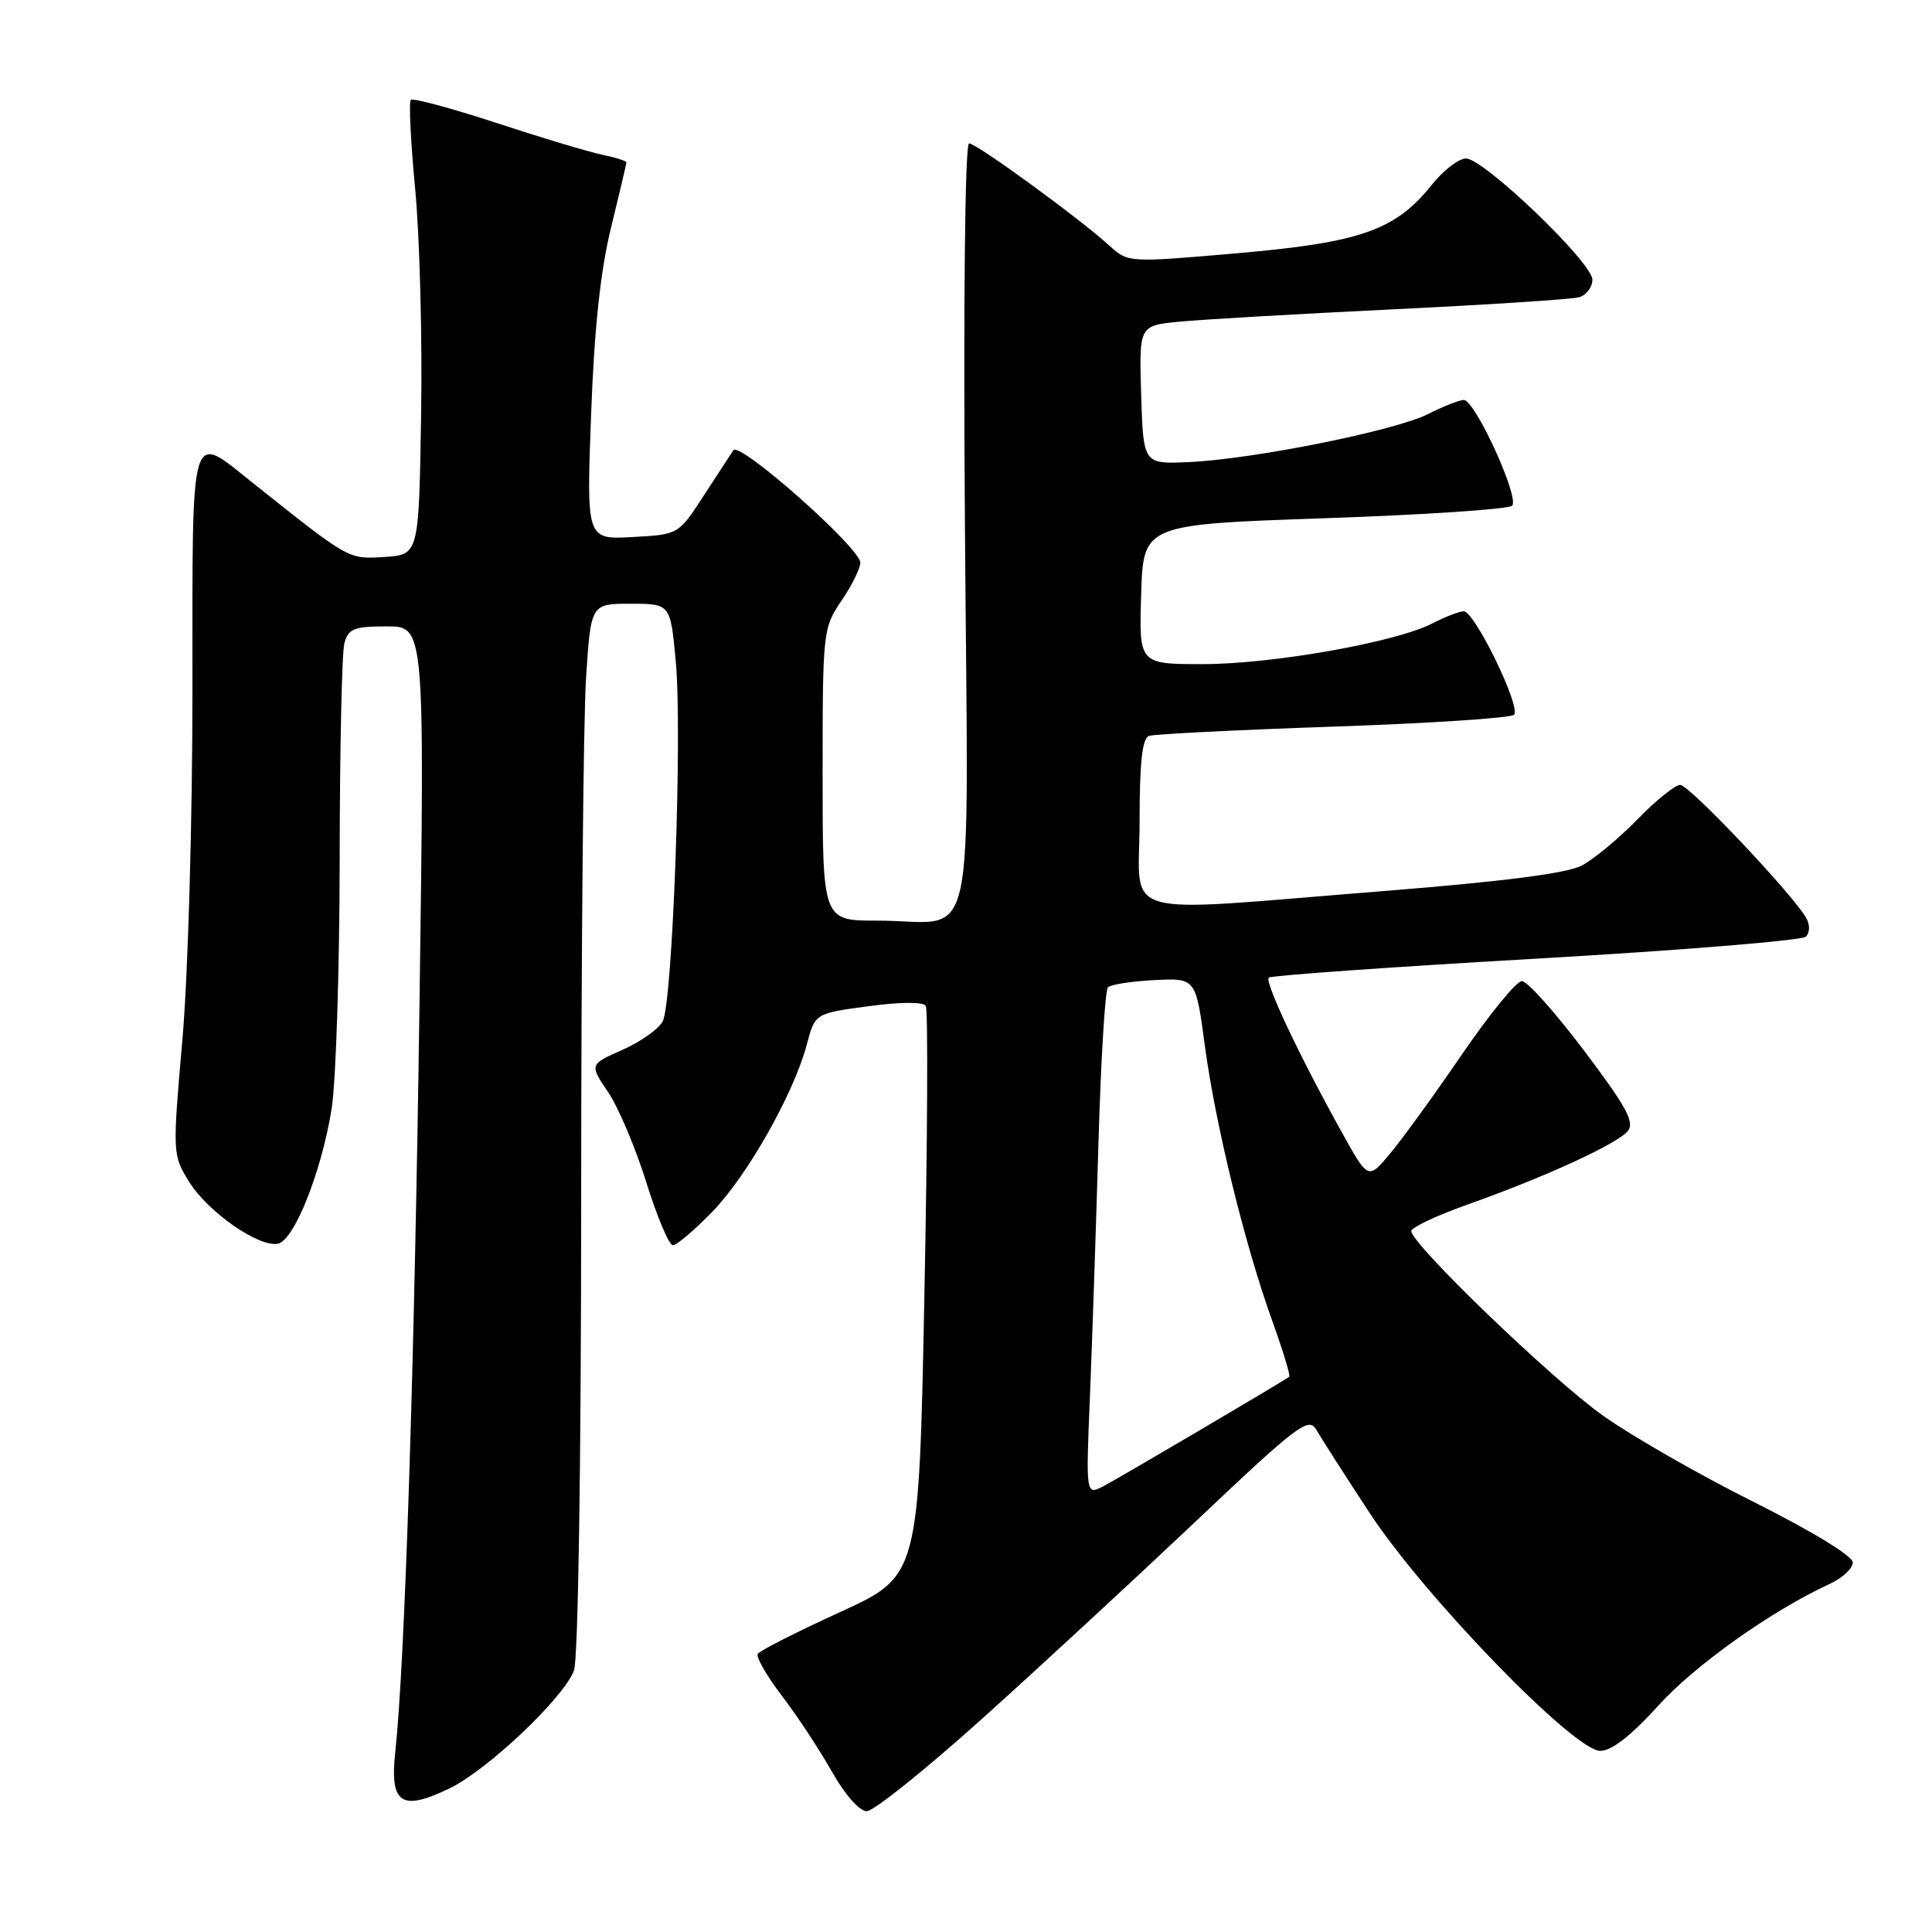 <?xml version="1.0" encoding="UTF-8" standalone="no"?>
<!DOCTYPE svg PUBLIC "-//W3C//DTD SVG 1.1//EN" "http://www.w3.org/Graphics/SVG/1.1/DTD/svg11.dtd" >
<svg xmlns="http://www.w3.org/2000/svg" xmlns:xlink="http://www.w3.org/1999/xlink" version="1.1" viewBox="0 0 256 256">
 <g >
 <path fill="currentColor"
d=" M 130.00 227.86 C 137.43 221.19 150.20 209.38 158.40 201.63 C 171.88 188.86 173.40 187.70 174.40 189.42 C 175.00 190.47 178.17 195.42 181.44 200.41 C 188.66 211.46 208.56 232.00 212.04 232.00 C 213.54 232.00 216.13 229.99 219.70 226.04 C 224.59 220.63 234.76 213.41 242.50 209.85 C 244.15 209.09 245.50 207.82 245.50 207.03 C 245.50 206.18 240.12 202.90 232.42 199.04 C 225.22 195.45 216.22 190.29 212.42 187.59 C 205.66 182.80 187.00 164.83 187.00 163.12 C 187.00 162.65 190.33 161.08 194.40 159.63 C 204.64 156.00 214.27 151.59 215.68 149.88 C 216.64 148.73 215.53 146.68 209.91 139.23 C 206.08 134.15 202.37 130.00 201.66 130.00 C 200.94 130.00 197.36 134.39 193.69 139.75 C 190.03 145.11 185.73 151.04 184.15 152.91 C 181.28 156.33 181.28 156.33 177.73 149.91 C 172.13 139.83 167.55 130.11 168.12 129.54 C 168.41 129.26 184.33 128.13 203.51 127.03 C 222.68 125.93 238.78 124.62 239.29 124.11 C 239.82 123.58 239.84 122.54 239.34 121.65 C 237.62 118.57 223.83 104.00 222.64 104.00 C 221.97 104.00 219.41 106.06 216.96 108.58 C 214.51 111.10 211.19 113.85 209.59 114.69 C 207.62 115.73 199.16 116.81 183.09 118.09 C 147.36 120.93 151.00 121.97 151.00 108.97 C 151.00 101.04 151.35 97.82 152.25 97.51 C 152.94 97.27 163.93 96.72 176.67 96.28 C 189.42 95.85 200.20 95.14 200.62 94.71 C 201.59 93.74 195.40 81.00 193.96 81.00 C 193.38 81.00 191.51 81.72 189.81 82.60 C 184.97 85.10 168.64 88.00 159.37 88.00 C 150.92 88.00 150.92 88.00 151.21 78.75 C 151.50 69.50 151.50 69.50 175.50 68.67 C 188.70 68.22 199.89 67.47 200.36 67.01 C 201.40 66.01 195.46 53.00 193.96 53.00 C 193.39 53.00 191.25 53.84 189.21 54.87 C 184.83 57.08 166.04 60.85 157.50 61.23 C 151.50 61.50 151.50 61.50 151.21 52.33 C 150.93 43.15 150.93 43.15 156.21 42.63 C 159.12 42.34 171.85 41.61 184.50 40.99 C 197.15 40.38 208.29 39.66 209.25 39.38 C 210.21 39.09 211.00 38.05 211.00 37.06 C 211.00 34.79 196.61 21.00 194.25 21.00 C 193.29 21.00 191.24 22.58 189.71 24.50 C 184.92 30.50 180.30 32.13 164.01 33.55 C 149.50 34.81 149.50 34.81 147.00 32.55 C 142.94 28.86 129.40 19.00 128.41 19.00 C 127.87 19.00 127.64 39.61 127.86 69.85 C 128.27 128.26 129.67 121.96 116.25 121.99 C 109.00 122.00 109.00 122.00 109.00 102.64 C 109.00 83.64 109.05 83.21 111.50 79.60 C 112.88 77.57 114.00 75.30 114.00 74.56 C 114.00 72.62 97.98 58.43 97.17 59.66 C 96.80 60.22 95.02 62.96 93.20 65.75 C 89.90 70.83 89.90 70.83 83.81 71.16 C 77.71 71.50 77.71 71.50 78.32 55.00 C 78.74 43.58 79.55 35.94 80.96 30.19 C 82.08 25.61 83.00 21.71 83.00 21.52 C 83.00 21.32 81.54 20.86 79.75 20.49 C 77.96 20.12 71.65 18.22 65.72 16.27 C 59.78 14.33 54.71 12.96 54.43 13.23 C 54.16 13.51 54.42 18.85 55.02 25.12 C 55.61 31.38 55.97 44.83 55.80 55.00 C 55.50 73.50 55.50 73.50 50.96 73.80 C 46.14 74.11 46.37 74.24 33.50 63.99 C 25.06 57.27 25.50 55.79 25.50 91.25 C 25.50 108.96 24.92 129.11 24.17 137.75 C 22.85 152.86 22.86 153.03 25.04 156.56 C 27.51 160.57 34.27 165.29 36.82 164.80 C 38.97 164.38 42.58 155.35 43.94 146.95 C 44.51 143.40 44.99 128.57 45.01 114.00 C 45.02 99.42 45.30 86.49 45.63 85.25 C 46.15 83.30 46.89 83.00 51.25 83.00 C 56.27 83.00 56.27 83.00 55.59 132.75 C 54.93 180.68 53.65 220.39 52.38 232.10 C 51.63 239.04 53.16 240.07 59.60 236.95 C 64.62 234.52 74.67 225.00 76.05 221.36 C 76.61 219.89 77.00 194.34 77.01 159.18 C 77.01 126.36 77.30 95.11 77.66 89.75 C 78.30 80.00 78.30 80.00 83.57 80.00 C 88.83 80.00 88.83 80.00 89.54 87.58 C 90.43 97.05 89.13 132.86 87.81 135.34 C 87.27 136.36 84.86 138.06 82.46 139.12 C 78.10 141.05 78.10 141.05 80.57 144.70 C 81.93 146.70 84.21 152.09 85.64 156.67 C 87.07 161.25 88.65 165.00 89.16 165.00 C 89.66 165.00 92.01 163.01 94.37 160.58 C 99.04 155.77 105.17 144.93 106.91 138.39 C 108.00 134.28 108.00 134.28 115.06 133.33 C 119.25 132.76 122.34 132.74 122.67 133.28 C 122.98 133.77 122.90 150.98 122.49 171.51 C 121.76 208.83 121.76 208.83 111.32 213.61 C 105.58 216.23 100.67 218.72 100.41 219.14 C 100.15 219.56 101.59 222.06 103.60 224.70 C 105.62 227.34 108.60 231.86 110.23 234.75 C 111.94 237.79 113.89 240.00 114.85 239.99 C 115.76 239.99 122.58 234.53 130.00 227.86 Z  M 144.43 184.82 C 144.73 177.49 145.23 162.50 145.55 151.50 C 145.87 140.50 146.43 131.20 146.81 130.82 C 147.19 130.45 149.96 130.02 152.97 129.87 C 158.45 129.59 158.45 129.59 159.65 138.57 C 161.06 149.08 164.95 164.96 168.59 175.05 C 170.00 178.97 171.01 182.29 170.83 182.43 C 169.99 183.06 148.23 195.88 146.19 196.94 C 143.88 198.13 143.88 198.13 144.43 184.82 Z "/>
</g>
</svg>